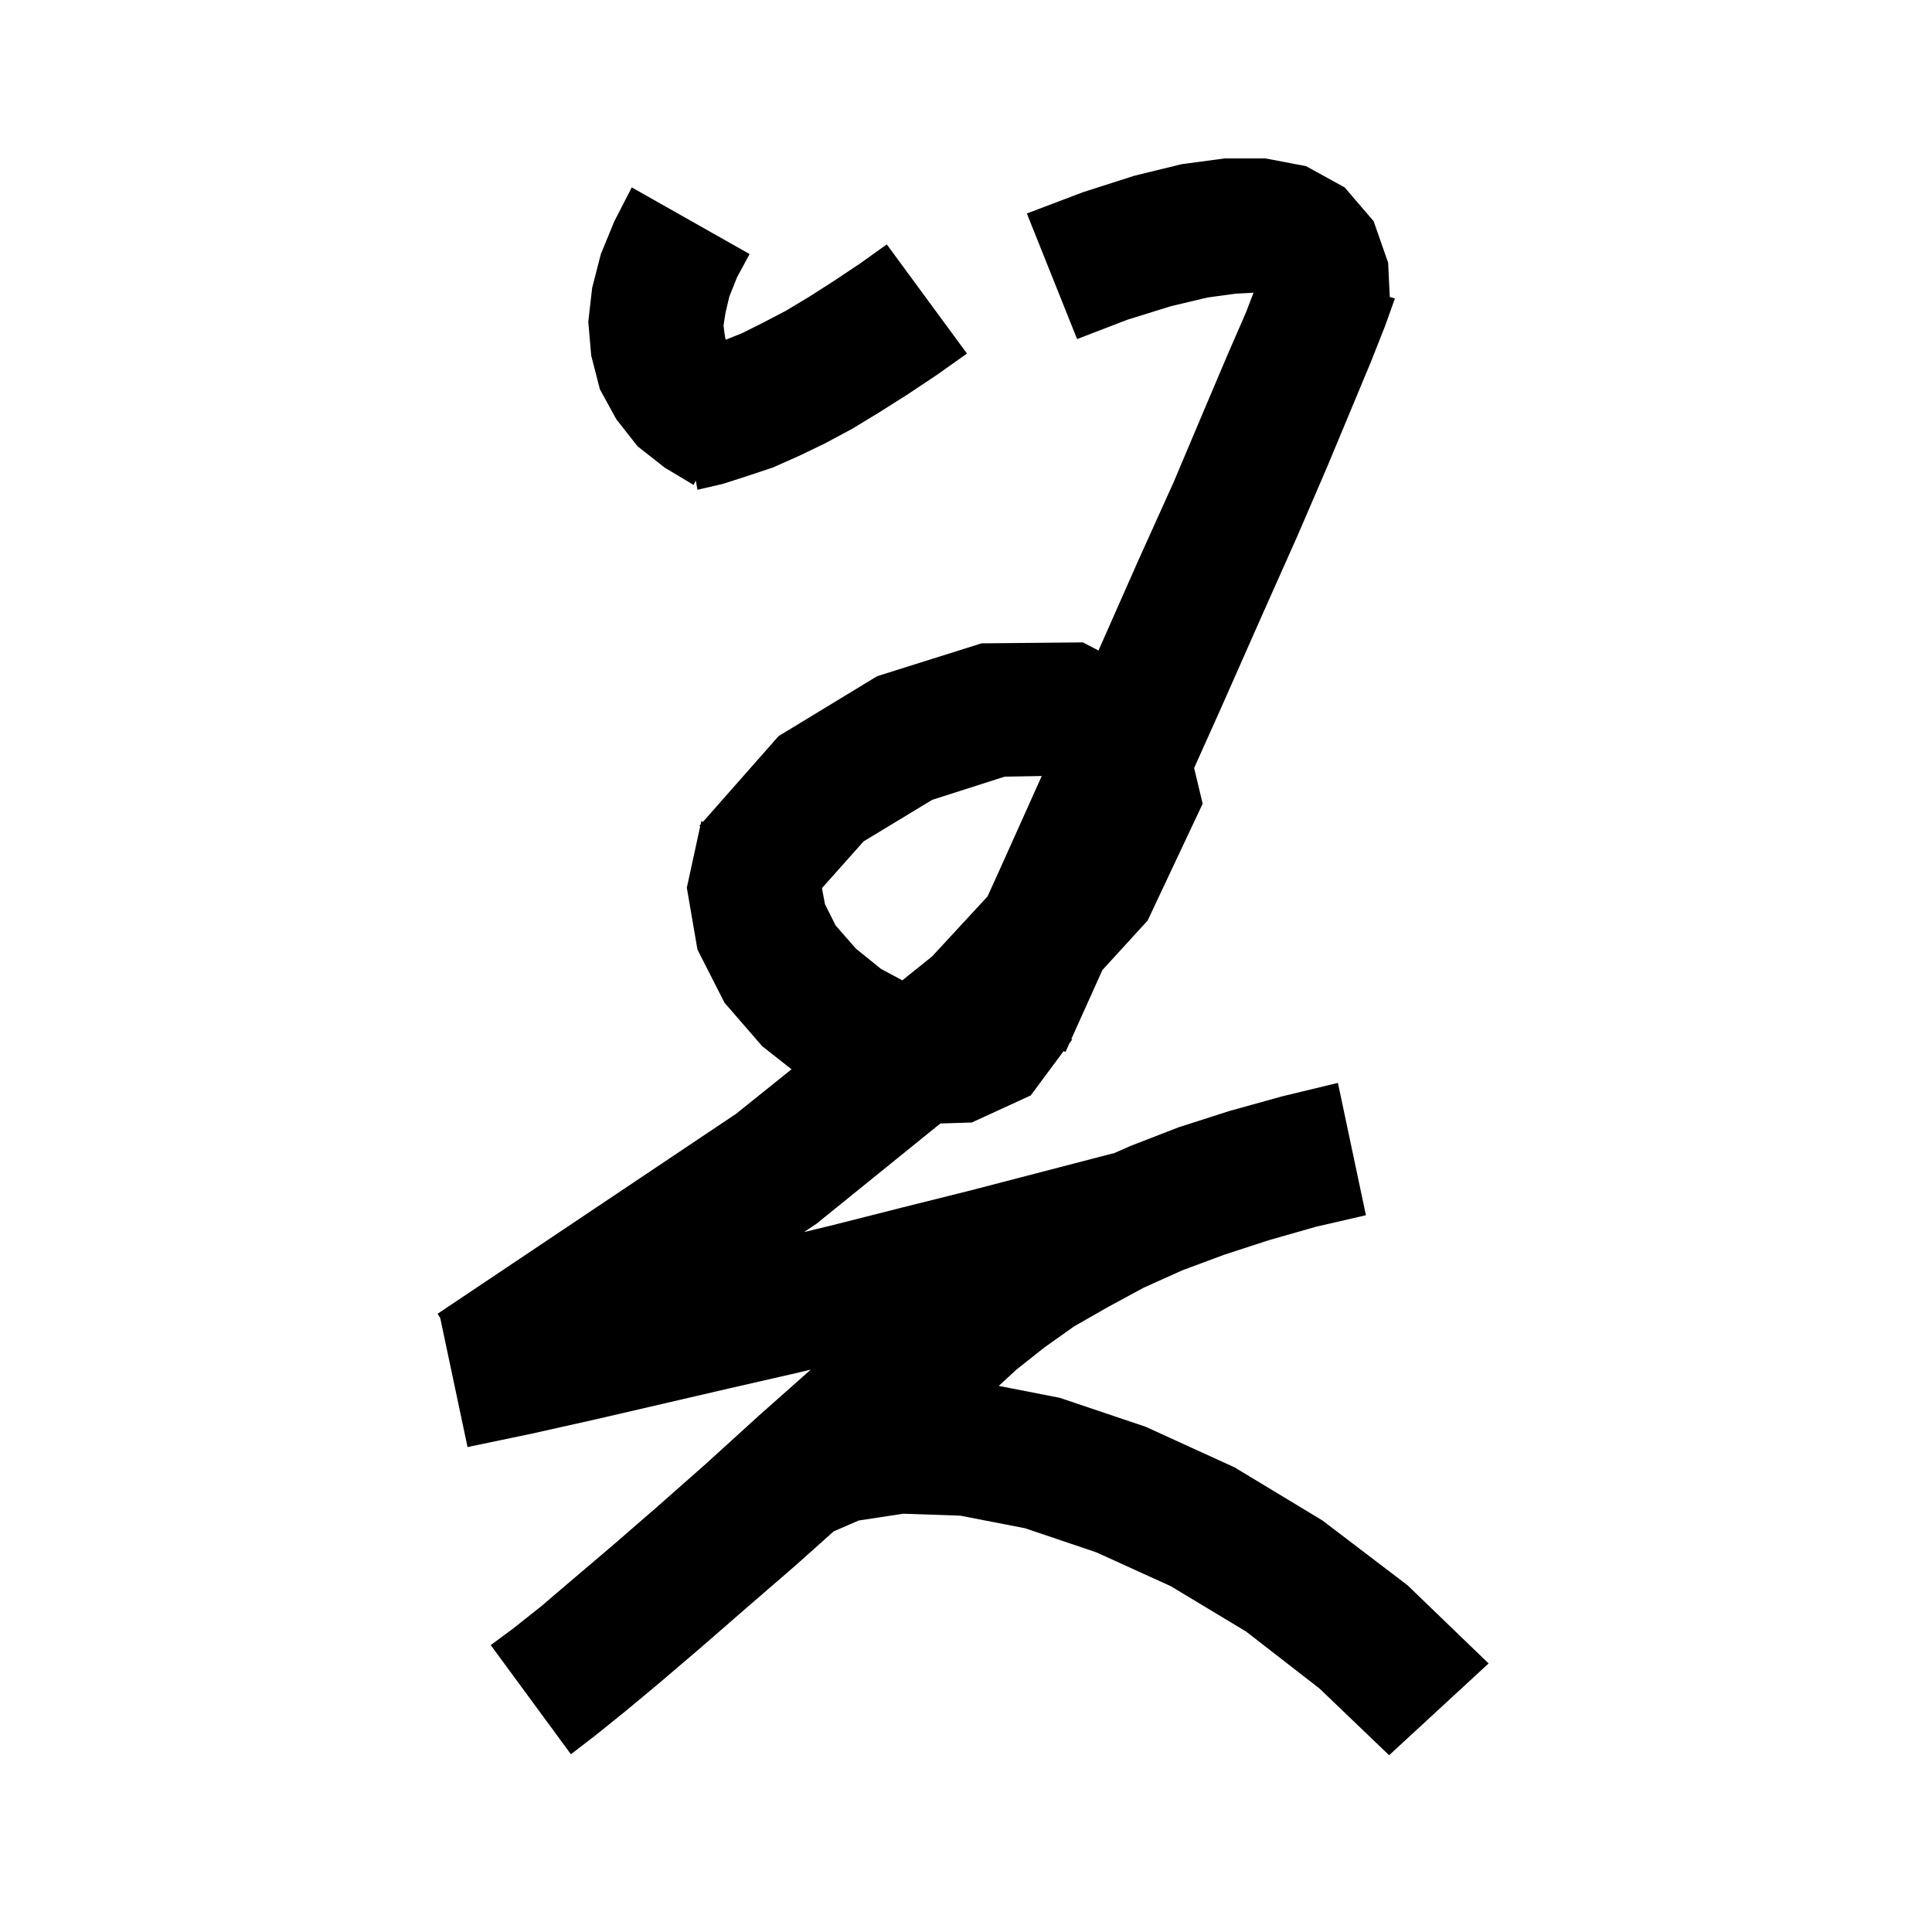 <svg xmlns="http://www.w3.org/2000/svg" xmlns:xlink="http://www.w3.org/1999/xlink" version="1.1" baseProfile="full" viewBox="0 0 200 200" width="200" height="200">
<g fill="black">
<path d="M 135.2 17.2 L 139.2 19.4 L 142.2 22.9 L 143.7 27.2 L 143.869 30.741 L 144.4 30.9 L 143.4 33.7 L 141.9 37.5 L 137.4 48.3 L 134.3 55.5 L 130.6 63.8 L 126.4 73.3 L 123.616 79.506 L 124.5 83.2 L 118.8 95.3 L 114.12 100.419 L 110.904 107.559 L 111.0 107.6 L 110.708 107.993 L 110.3 108.9 L 110.104 108.809 L 106.7 113.4 L 100.6 116.2 L 97.344 116.305 L 84.5 126.7 L 83.226 127.546 L 86.3 126.8 L 93.4 125.0 L 100.6 123.2 L 115.2 119.4 L 115.207 119.428 L 117.1 118.6 L 122.0 116.7 L 127.3 115.0 L 132.7 113.5 L 138.5 112.1 L 141.4 125.8 L 136.2 127.0 L 131.3 128.4 L 126.7 129.9 L 122.4 131.5 L 118.4 133.3 L 114.7 135.3 L 111.2 137.3 L 108.1 139.5 L 105.2 141.8 L 103.393 143.468 L 109.7 144.7 L 118.6 147.7 L 127.8 151.9 L 136.9 157.4 L 145.7 164.1 L 154.1 172.2 L 143.8 181.7 L 136.6 174.8 L 129.0 168.9 L 121.2 164.2 L 113.5 160.7 L 106.1 158.2 L 99.4 156.9 L 93.5 156.7 L 88.9 157.4 L 86.304 158.525 L 82.3 162.1 L 77.1 166.6 L 72.5 170.6 L 68.4 174.1 L 64.8 177.1 L 61.7 179.6 L 59.1 181.6 L 50.8 170.3 L 53.1 168.6 L 56.0 166.3 L 59.4 163.4 L 63.4 160.0 L 67.9 156.1 L 73.0 151.6 L 78.5 146.6 L 83.932 141.781 L 82.6 142.1 L 75.6 143.7 L 61.8 146.9 L 55.1 148.4 L 48.4 149.8 L 45.573 136.445 L 45.3 136.0 L 76.2 115.3 L 81.939 110.692 L 78.9 108.3 L 75.0 103.8 L 72.2 98.3 L 71.1 91.9 L 72.481 85.548 L 72.4 85.5 L 72.521 85.363 L 72.6 85.0 L 72.771 85.079 L 80.6 76.2 L 90.8 70.0 L 101.6 66.6 L 112.1 66.5 L 113.715 67.341 L 117.8 58.1 L 121.5 49.9 L 124.5 42.8 L 127.0 36.9 L 129.0 32.3 L 129.764 30.302 L 127.9 30.4 L 125.0 30.8 L 121.2 31.7 L 116.7 33.1 L 111.5 35.1 L 106.3 22.1 L 112.1 19.9 L 117.4 18.2 L 122.3 17.0 L 126.8 16.4 L 131.0 16.4 Z M 104.0 80.4 L 96.5 82.8 L 89.4 87.1 L 85.117 91.908 L 85.1 92.0 L 85.4 93.6 L 86.5 95.8 L 88.6 98.2 L 91.2 100.3 L 93.408 101.483 L 96.5 99.0 L 102.231 92.796 L 103.5 90.0 L 107.842 80.333 Z M 77.6 26.3 L 76.3 28.7 L 75.5 30.7 L 75.1 32.4 L 74.9 33.7 L 75.0 34.5 L 75.1 35.1 L 75.139 35.165 L 76.8 34.5 L 79.0 33.4 L 81.3 32.2 L 83.8 30.7 L 86.3 29.1 L 89.0 27.3 L 91.8 25.3 L 100.1 36.6 L 97.0 38.8 L 94.0 40.8 L 91.0 42.7 L 88.2 44.4 L 85.4 45.9 L 82.7 47.2 L 80.0 48.4 L 77.3 49.3 L 74.8 50.1 L 72.2 50.7 L 72.028 49.748 L 71.8 50.2 L 68.8 48.4 L 66.0 46.2 L 63.8 43.4 L 62.1 40.3 L 61.2 36.8 L 60.9 33.3 L 61.3 29.8 L 62.2 26.3 L 63.6 22.9 L 65.4 19.4 Z " />
</g>
</svg>
